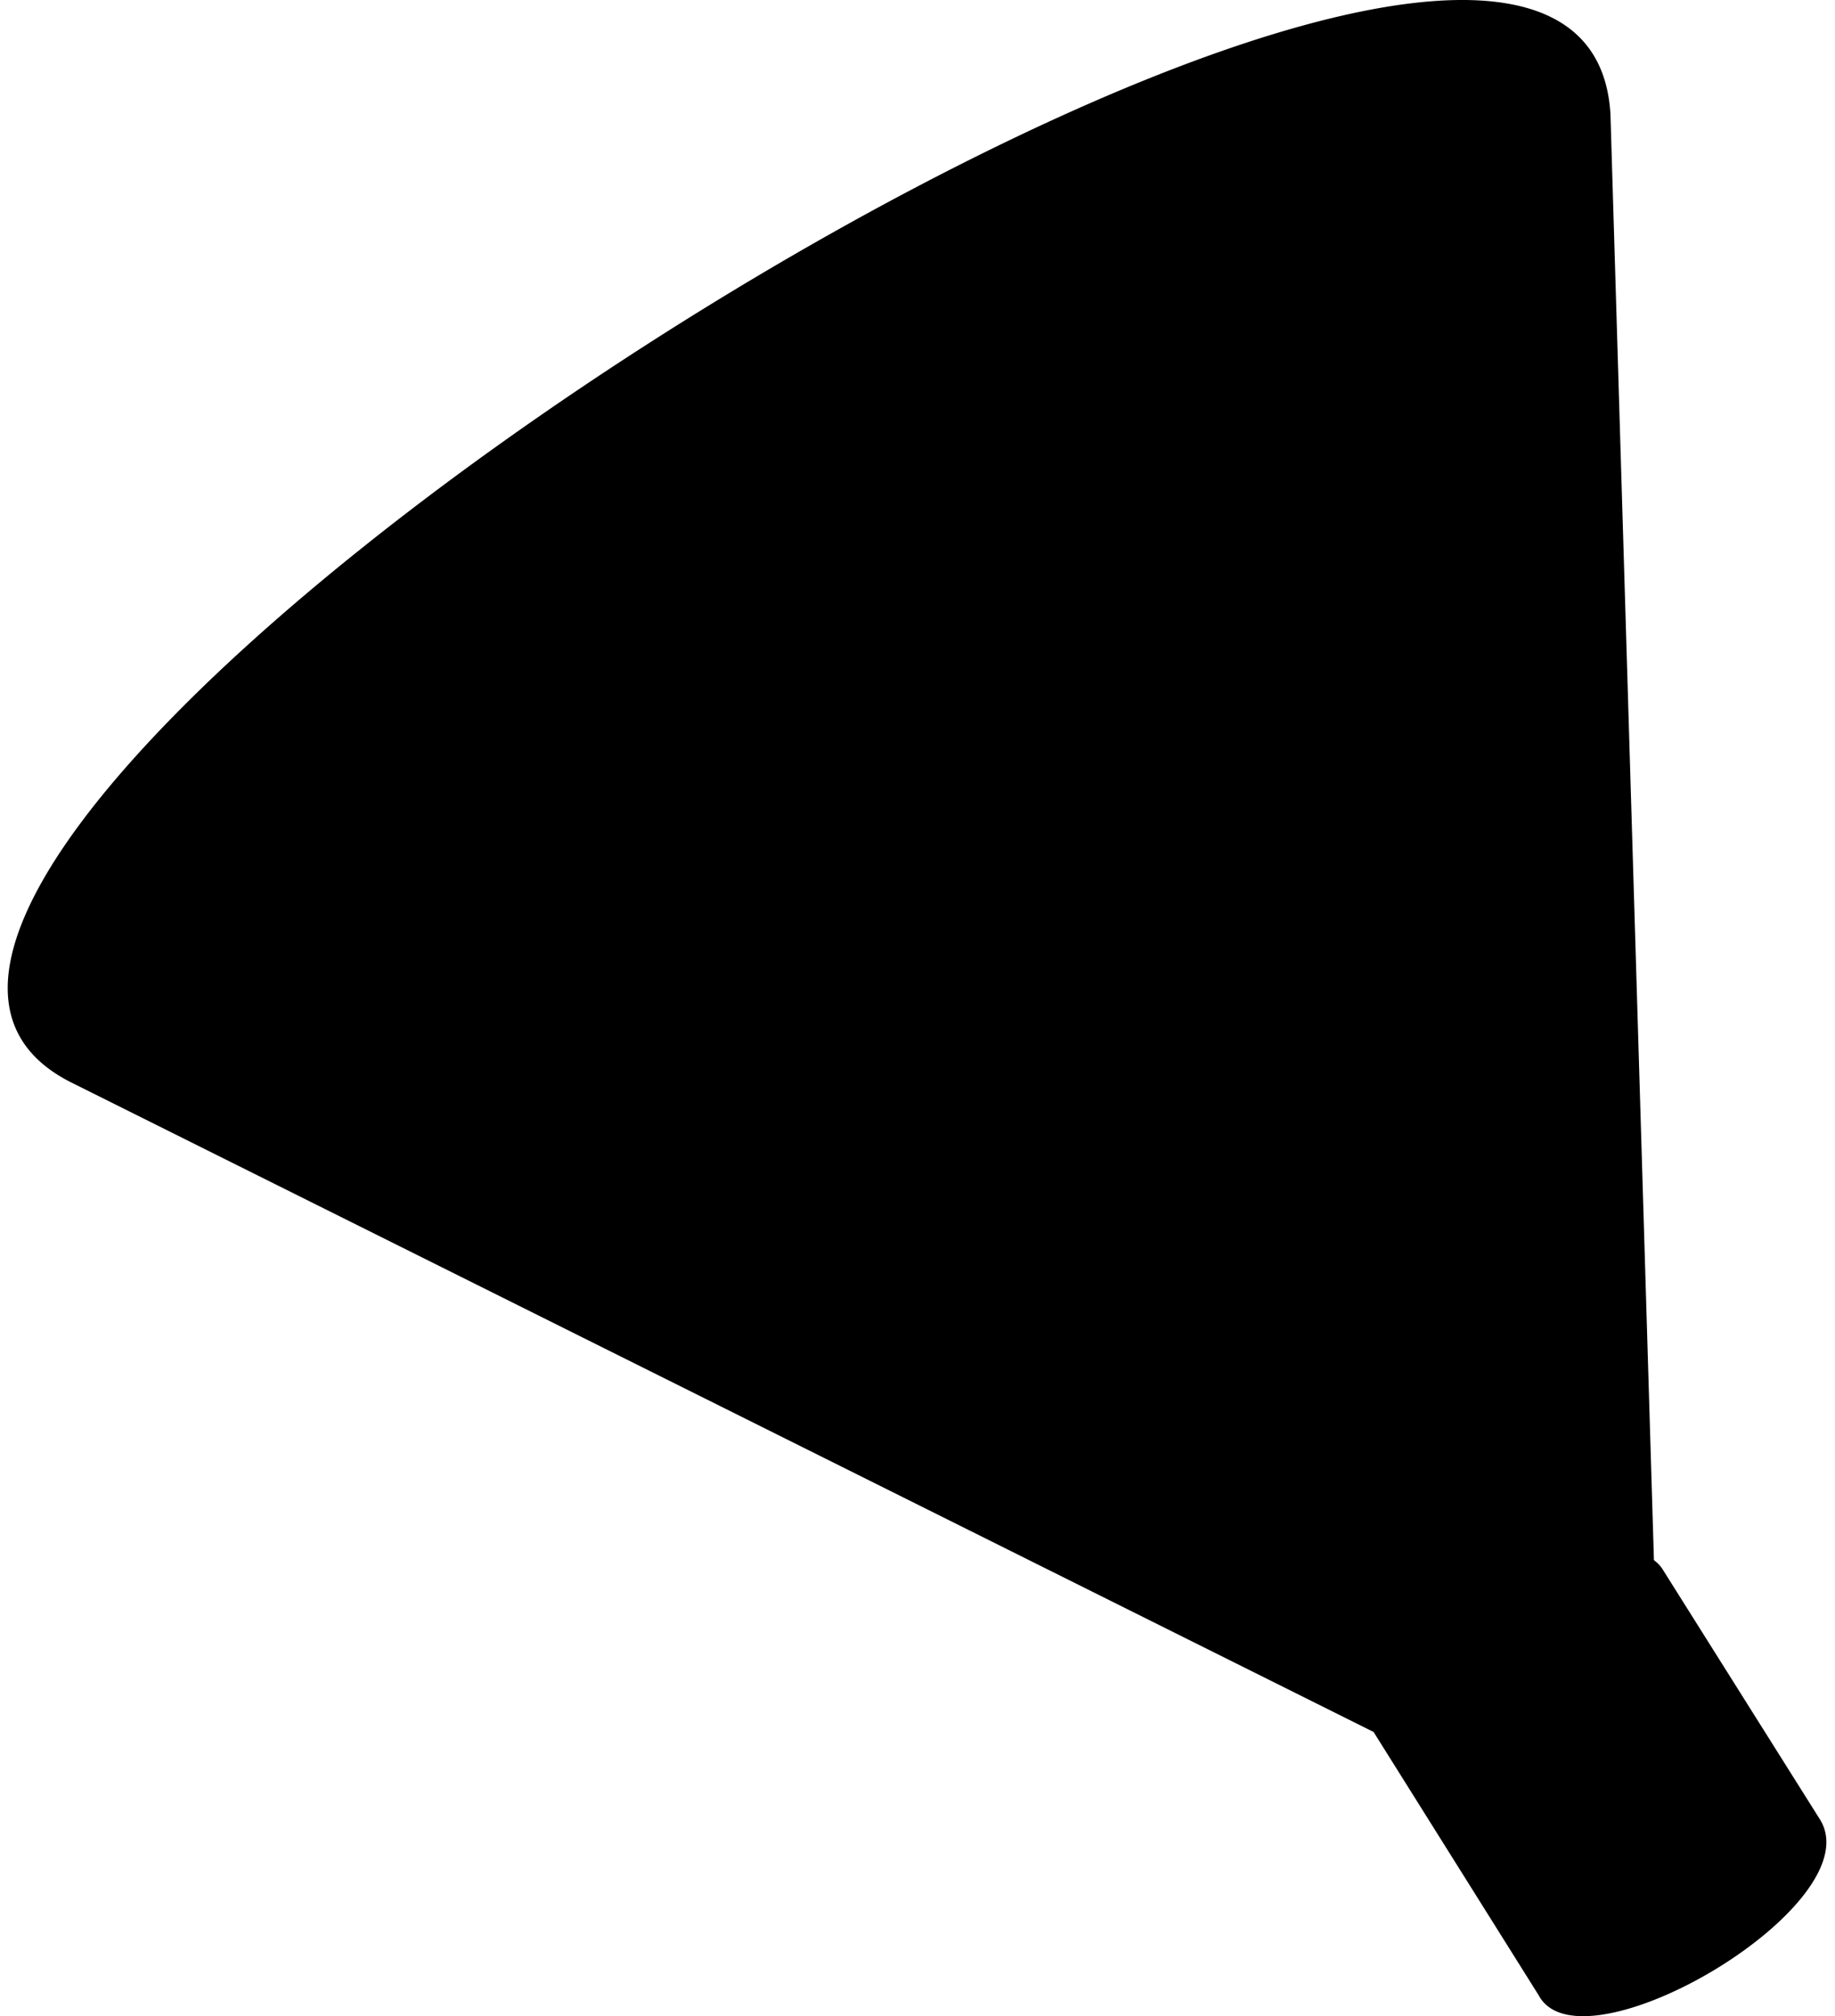 <svg xmlns="http://www.w3.org/2000/svg" xmlns:xlink="http://www.w3.org/1999/xlink" aria-hidden="true" role="img" class="iconify iconify--file-icons" width="0.91em" height="1em" preserveAspectRatio="xMidYMid meet" viewBox="0 0 462 512"><path fill="currentColor" d="m460.046 461.888l-39.82-63.309a8.423 8.423 0 0 0-2.24-2.374l-11.04-367.228C399.556-95.911-95.62 219.957 16.523 275.084l330.28 164.743l41.943 66.906c10.934 20.33 85.184-23.255 71.3-44.845z"></path></svg>